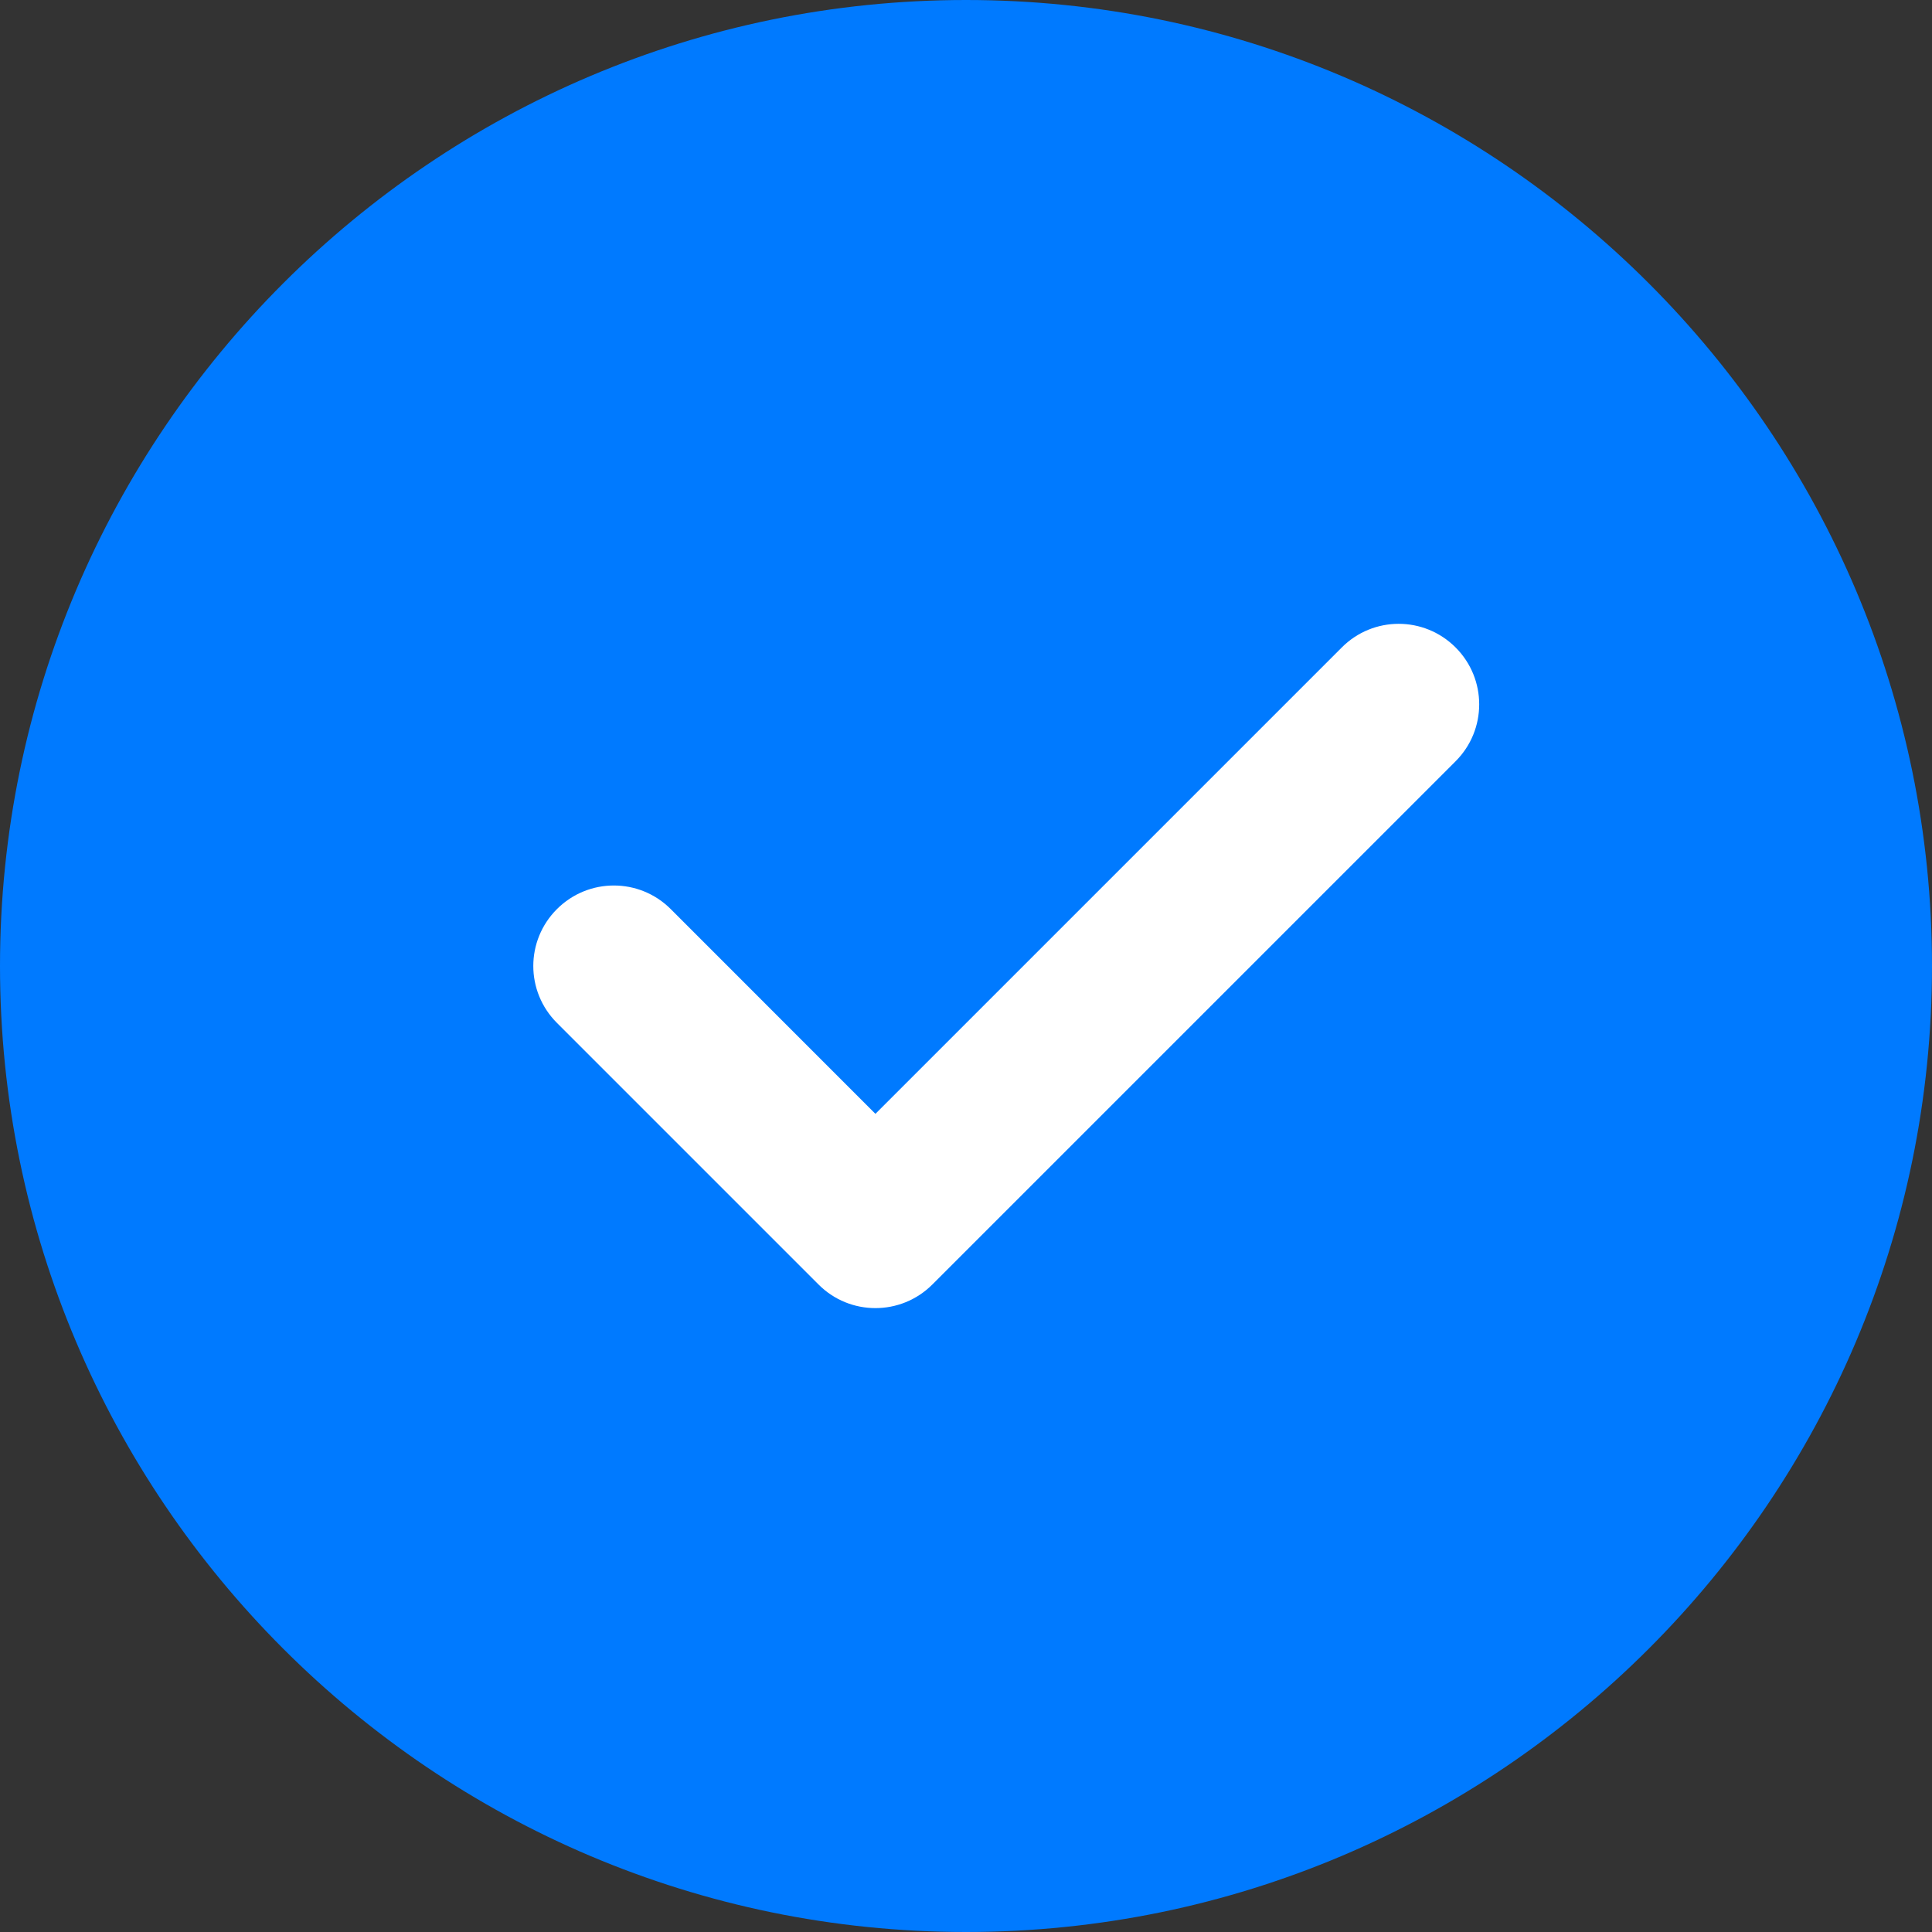 <svg width="27" height="27" viewBox="0 0 27 27" fill="none" xmlns="http://www.w3.org/2000/svg">
<rect x="0" y="0" width="27" height="27" fill="#333333" stroke="none"/>
<path d="M13.5 0C6.056 0 0 6.056 0 13.5C0 20.944 6.056 27 13.5 27C20.944 27 27 20.944 27 13.5C27 6.056 20.944 0 13.5 0Z" fill="#007AFF"/>
<path d="M20.342 10.639L13.03 17.951C12.81 18.171 12.522 18.281 12.234 18.281C11.946 18.281 11.658 18.171 11.439 17.951L7.783 14.295C7.343 13.855 7.343 13.145 7.783 12.705C8.223 12.265 8.934 12.265 9.374 12.705L12.234 15.566L18.752 9.048C19.191 8.608 19.902 8.608 20.342 9.048C20.782 9.488 20.782 10.199 20.342 10.639Z" fill="white"/>
</svg>
